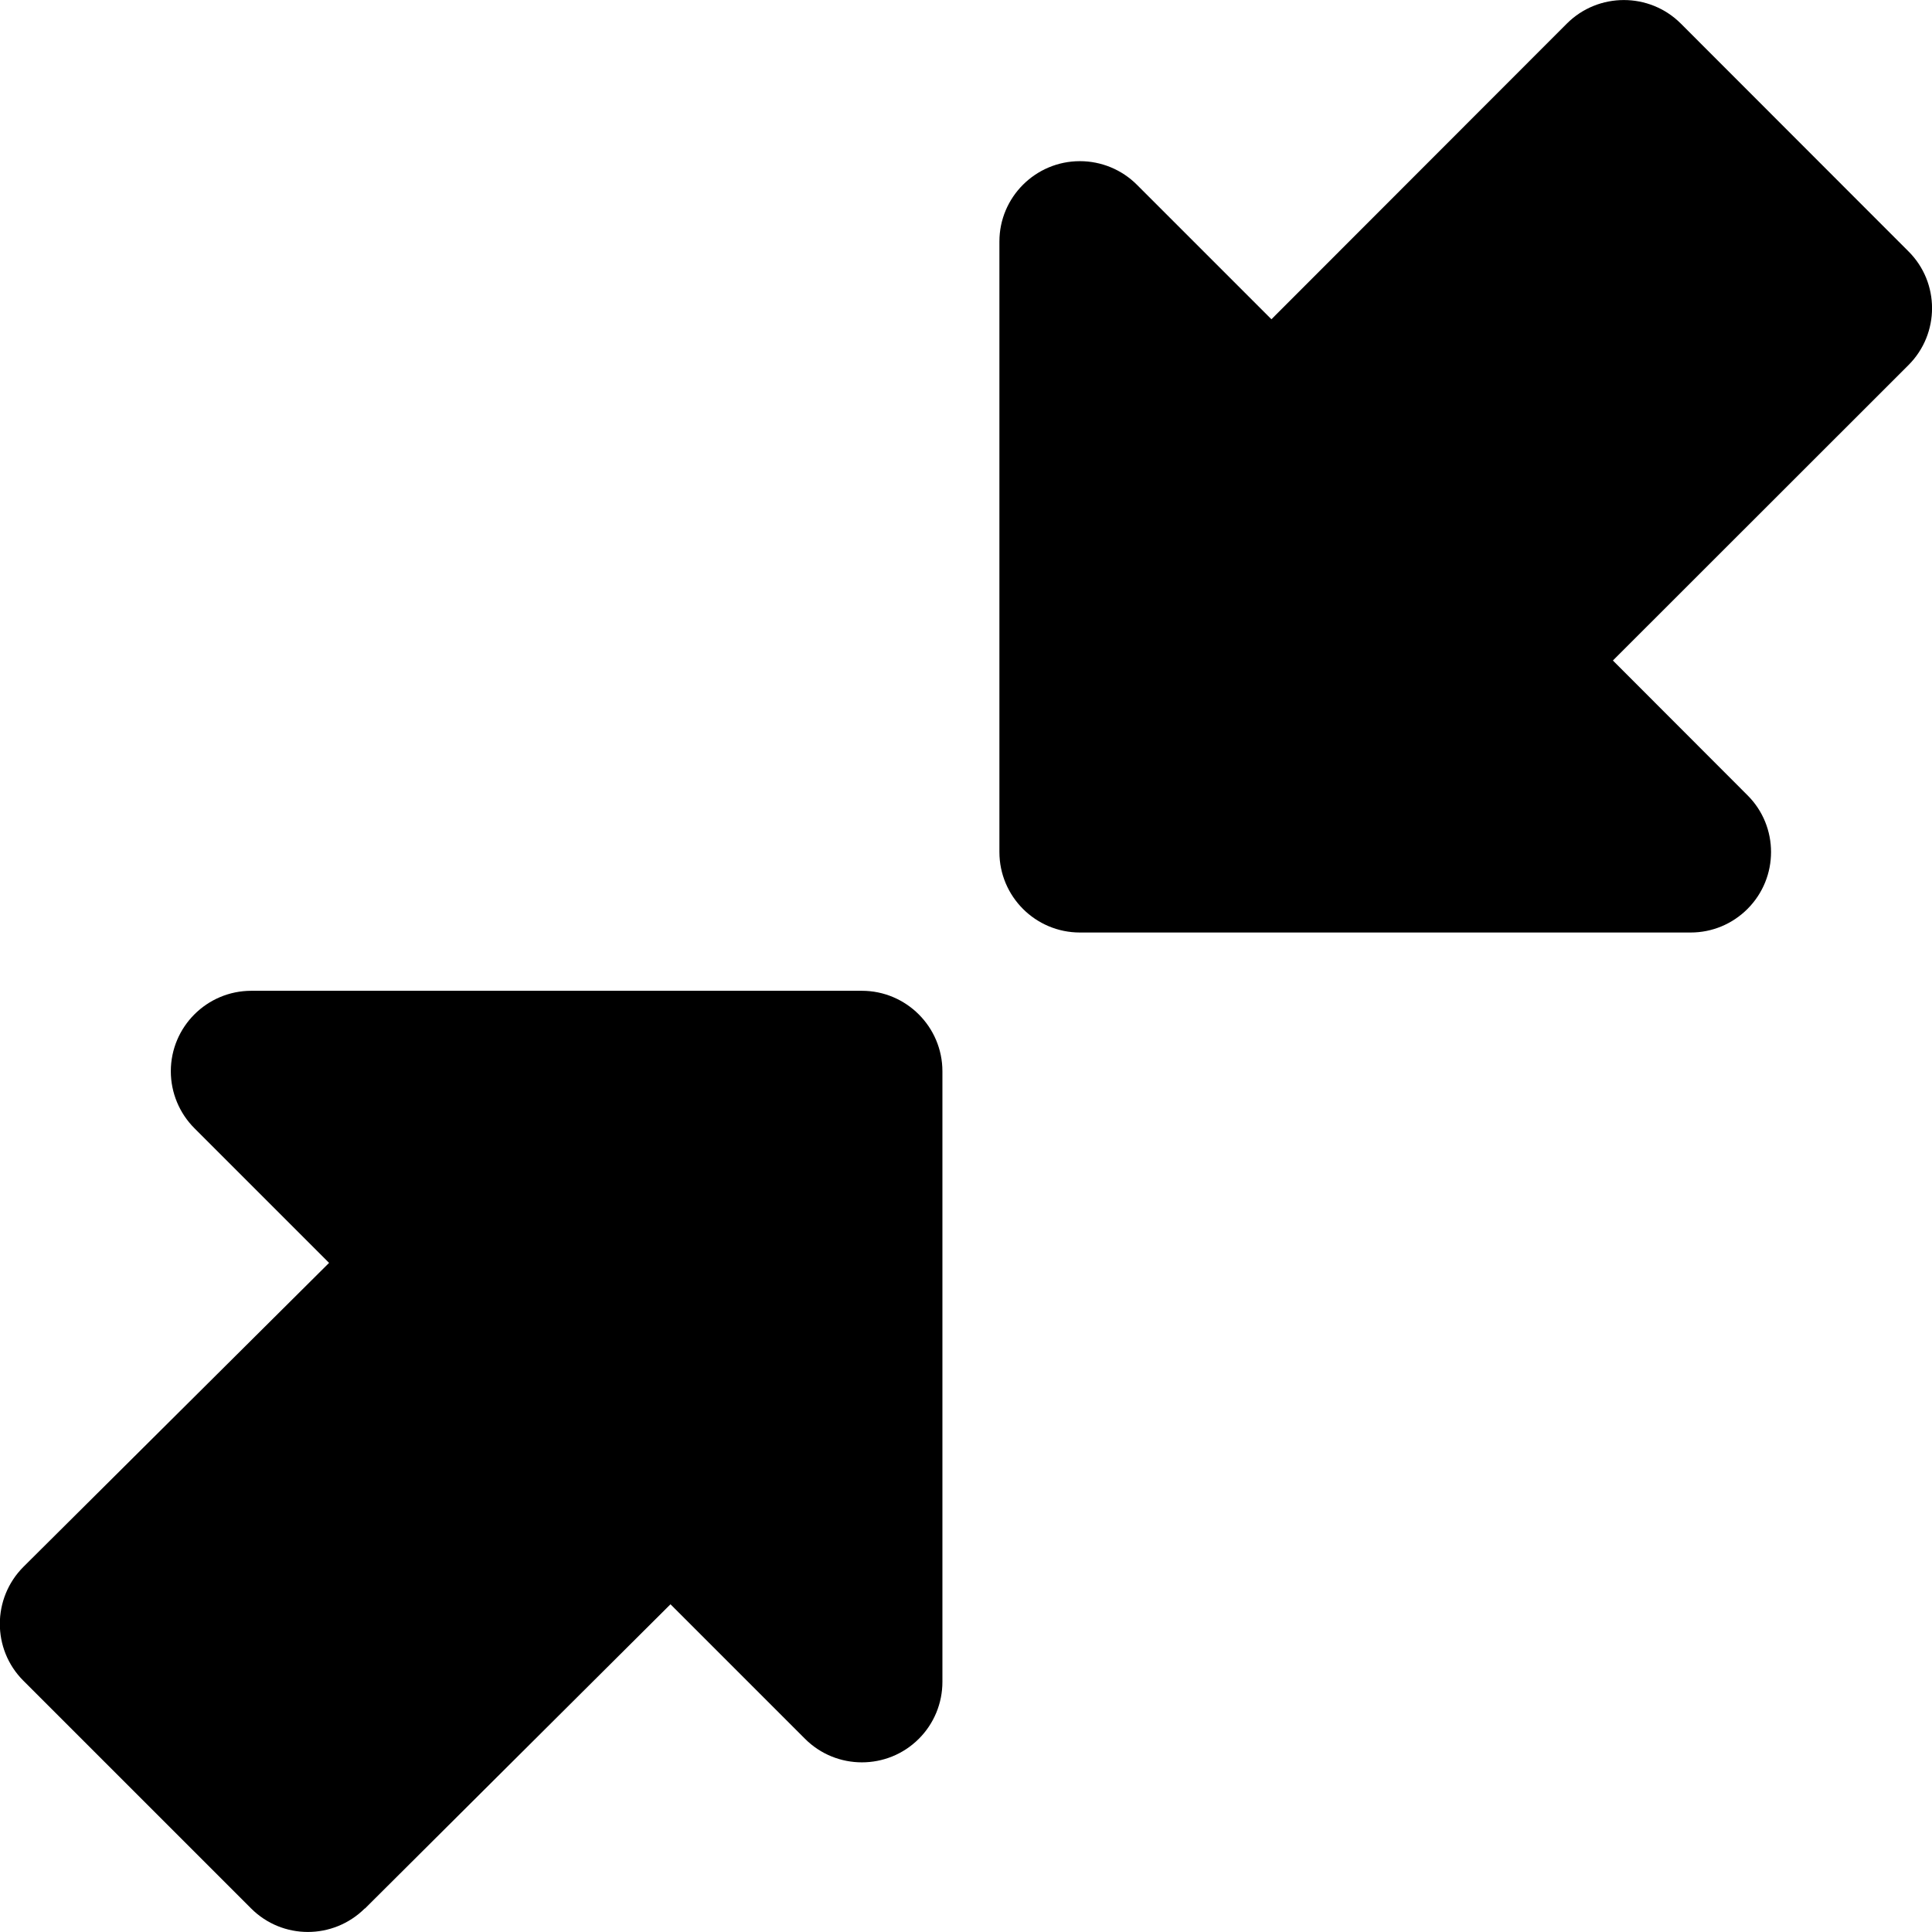 <svg viewBox="0 0 24 24" xmlns="http://www.w3.org/2000/svg"><title>fullscreen</title><path d="M12.415 10.586V3c0-.55.448-.998 1-.998.265 0 .52.105.707.292l1.672 1.672 3.67-3.673c.39-.39 1.026-.39 1.416 0l2.828 2.83c.39.388.39 1.022 0 1.412l-3.672 3.67 1.672 1.674c.39.388.39 1.022 0 1.412-.188.188-.44.293-.706.293h-7.587c-.552 0-1-.448-1-1zM4.533 23.709l3.796-3.78L10 21.6c.39.39 1.024.39 1.414 0 .188-.187.293-.442.293-.707v-7.585c0-.552-.45-1-1-1H3.122c-.552 0-1 .448-1 1 0 .265.106.52.293.707l1.673 1.673-3.796 3.775c-.39.39-.393 1.023-.003 1.414l2.83 2.83c.39.39 1.02.39 1.413 0z" fill-rule="nonzero" fill="#000"/></svg>
